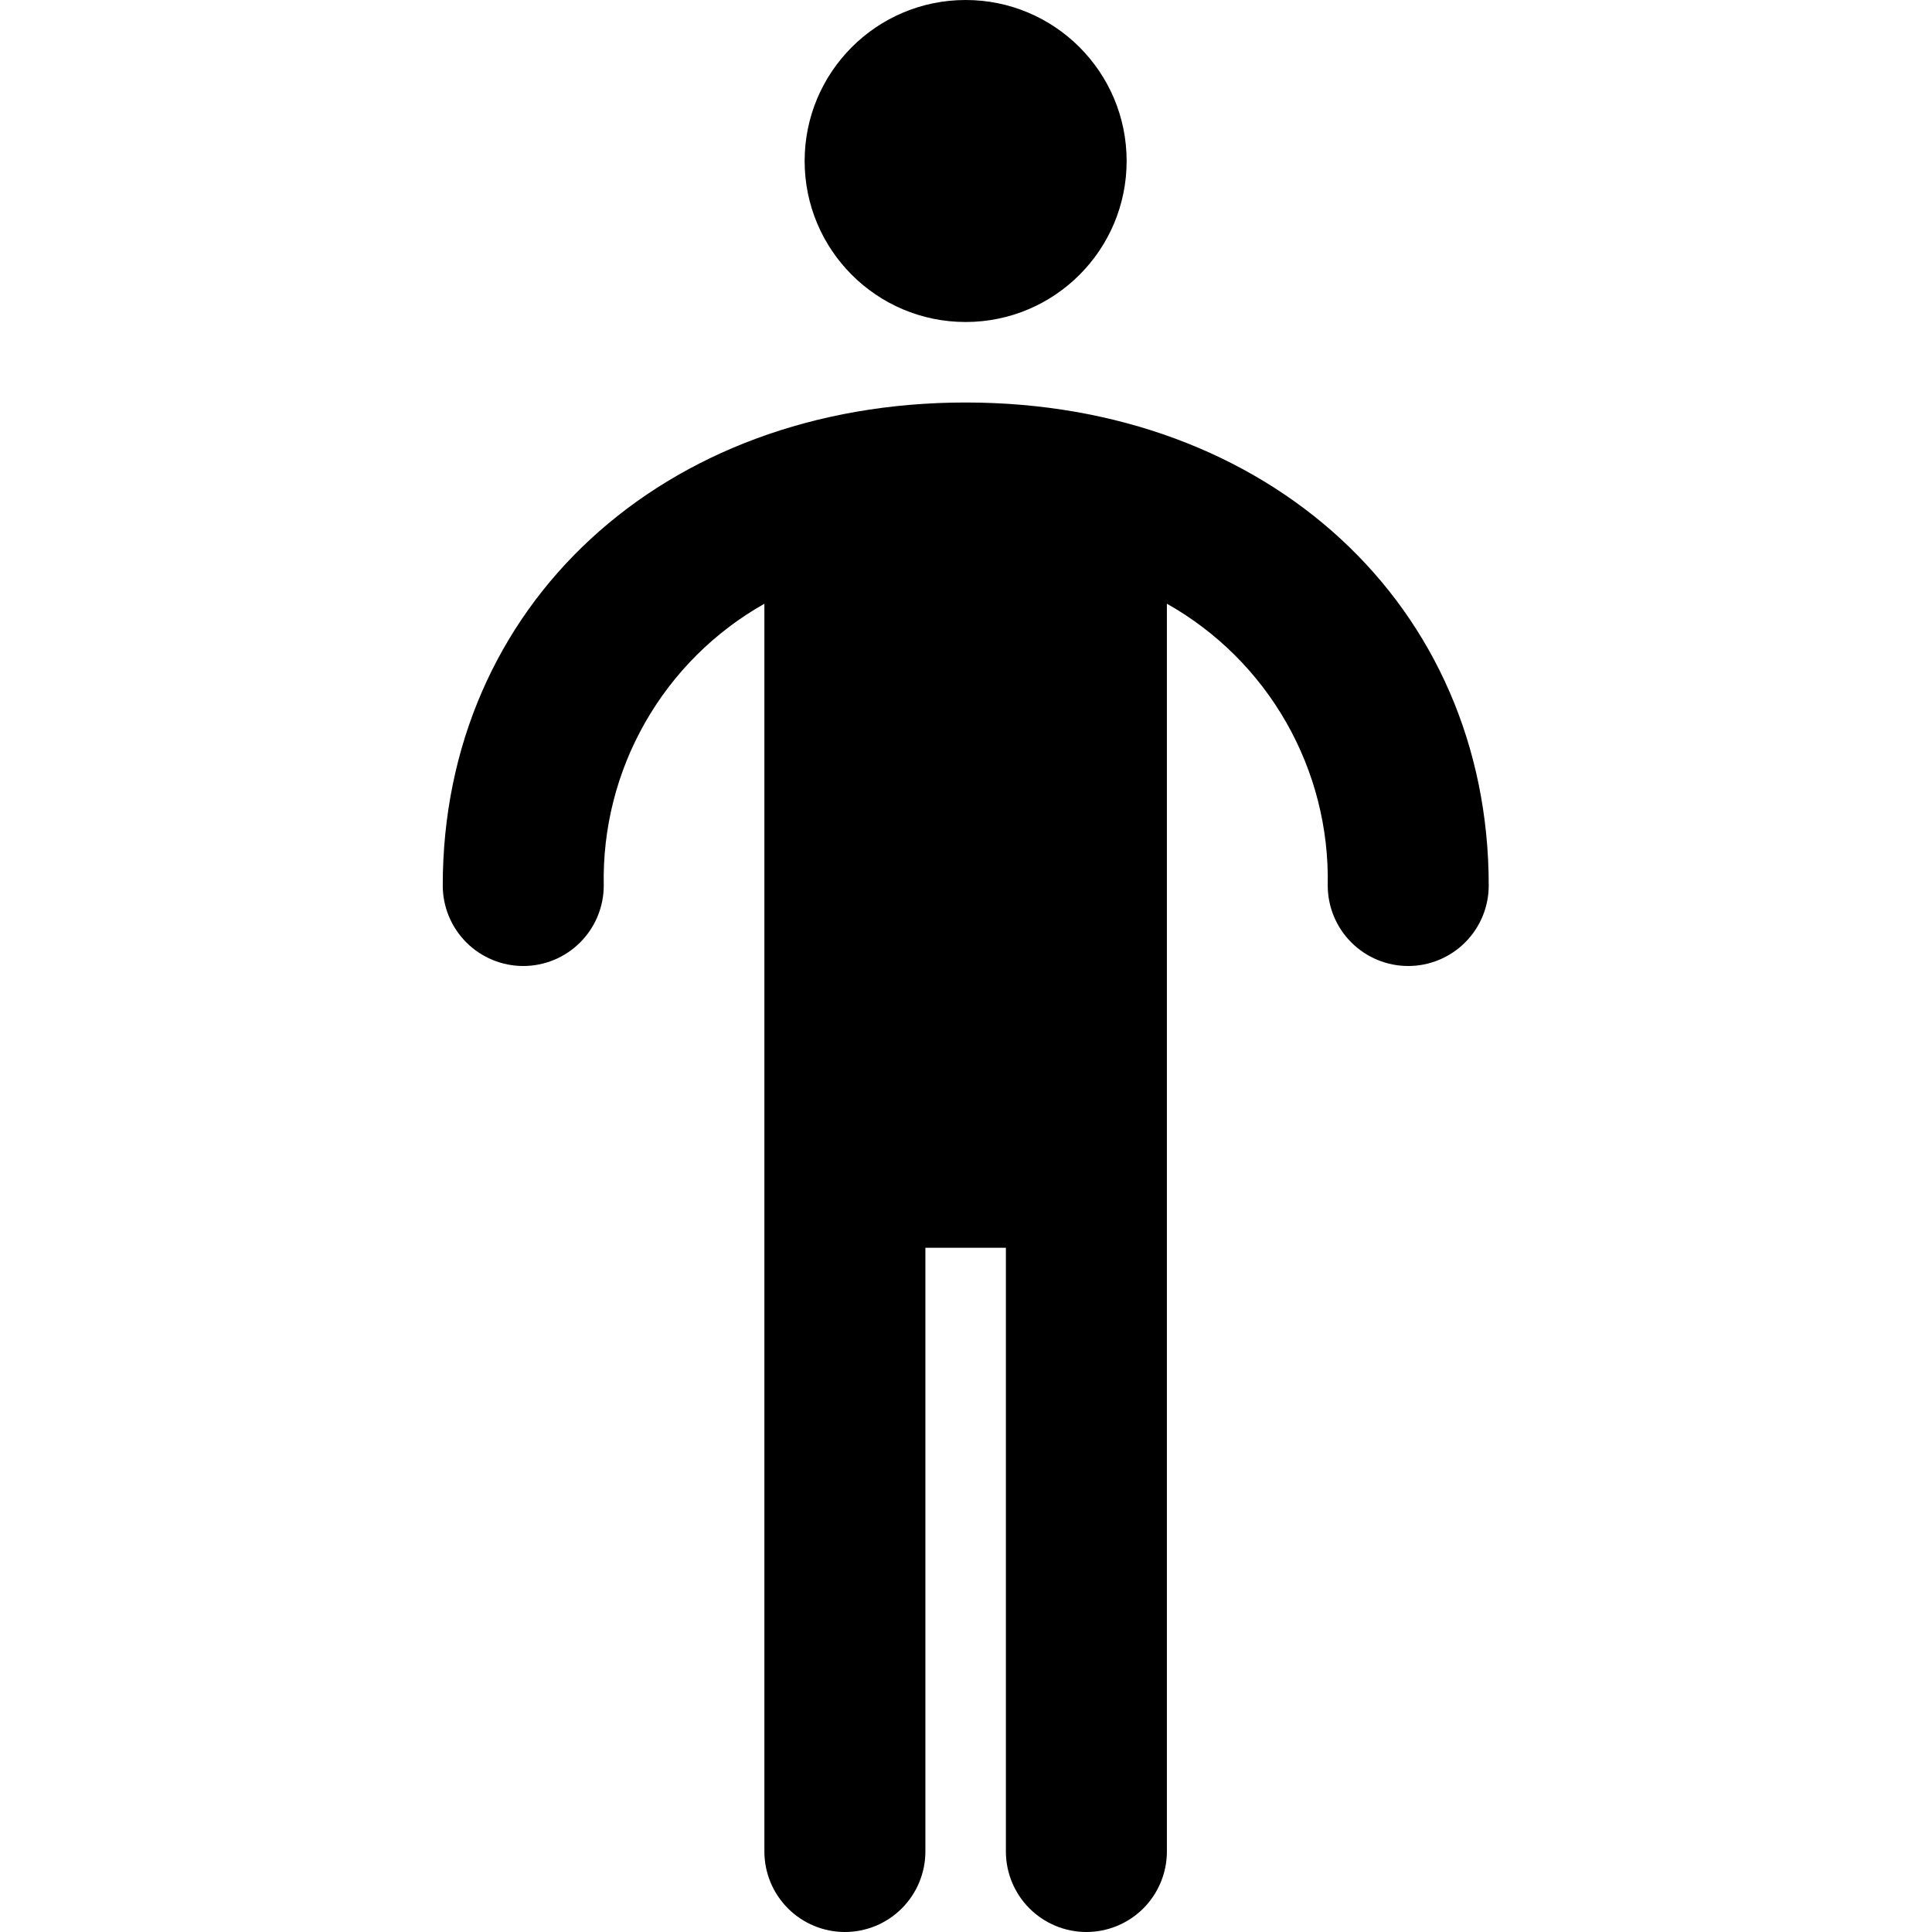 <svg id="person_2" width="48" height="48" viewBox="0 0 26 48" fill="none" xmlns="http://www.w3.org/2000/svg">
<g clip-path="url(#clip0_7266_53814)">
<path d="M12.991 10C5.464 10 0 15.047 0 22C0 22.53 0.211 23.039 0.586 23.414C0.961 23.789 1.47 24 2 24C2.53 24 3.039 23.789 3.414 23.414C3.789 23.039 4 22.53 4 22C3.971 20.581 4.326 19.181 5.029 17.949C5.732 16.716 6.755 15.697 7.991 15V46C7.991 46.53 8.202 47.039 8.577 47.414C8.952 47.789 9.461 48 9.991 48C10.521 48 11.03 47.789 11.405 47.414C11.78 47.039 11.991 46.53 11.991 46V31H13.991V46C13.991 46.53 14.202 47.039 14.577 47.414C14.952 47.789 15.461 48 15.991 48C16.521 48 17.03 47.789 17.405 47.414C17.78 47.039 17.991 46.53 17.991 46V14.999C19.228 15.696 20.253 16.715 20.956 17.947C21.66 19.18 22.016 20.581 21.987 22C21.987 22.53 22.198 23.039 22.573 23.414C22.948 23.789 23.457 24 23.987 24C24.517 24 25.026 23.789 25.401 23.414C25.776 23.039 25.987 22.53 25.987 22C25.987 15.047 20.521 10 12.991 10Z" fill="currentColor"/>
<path d="M12.991 8C15.2 8 16.991 6.209 16.991 4C16.991 1.791 15.2 0 12.991 0C10.782 0 8.991 1.791 8.991 4C8.991 6.209 10.782 8 12.991 8Z" fill="currentColor"/>
</g>
<defs>
<clipPath id="clip0_7266_53814">
<rect width="25.987" height="48" fill="white"/>
</clipPath>
</defs>
</svg>
